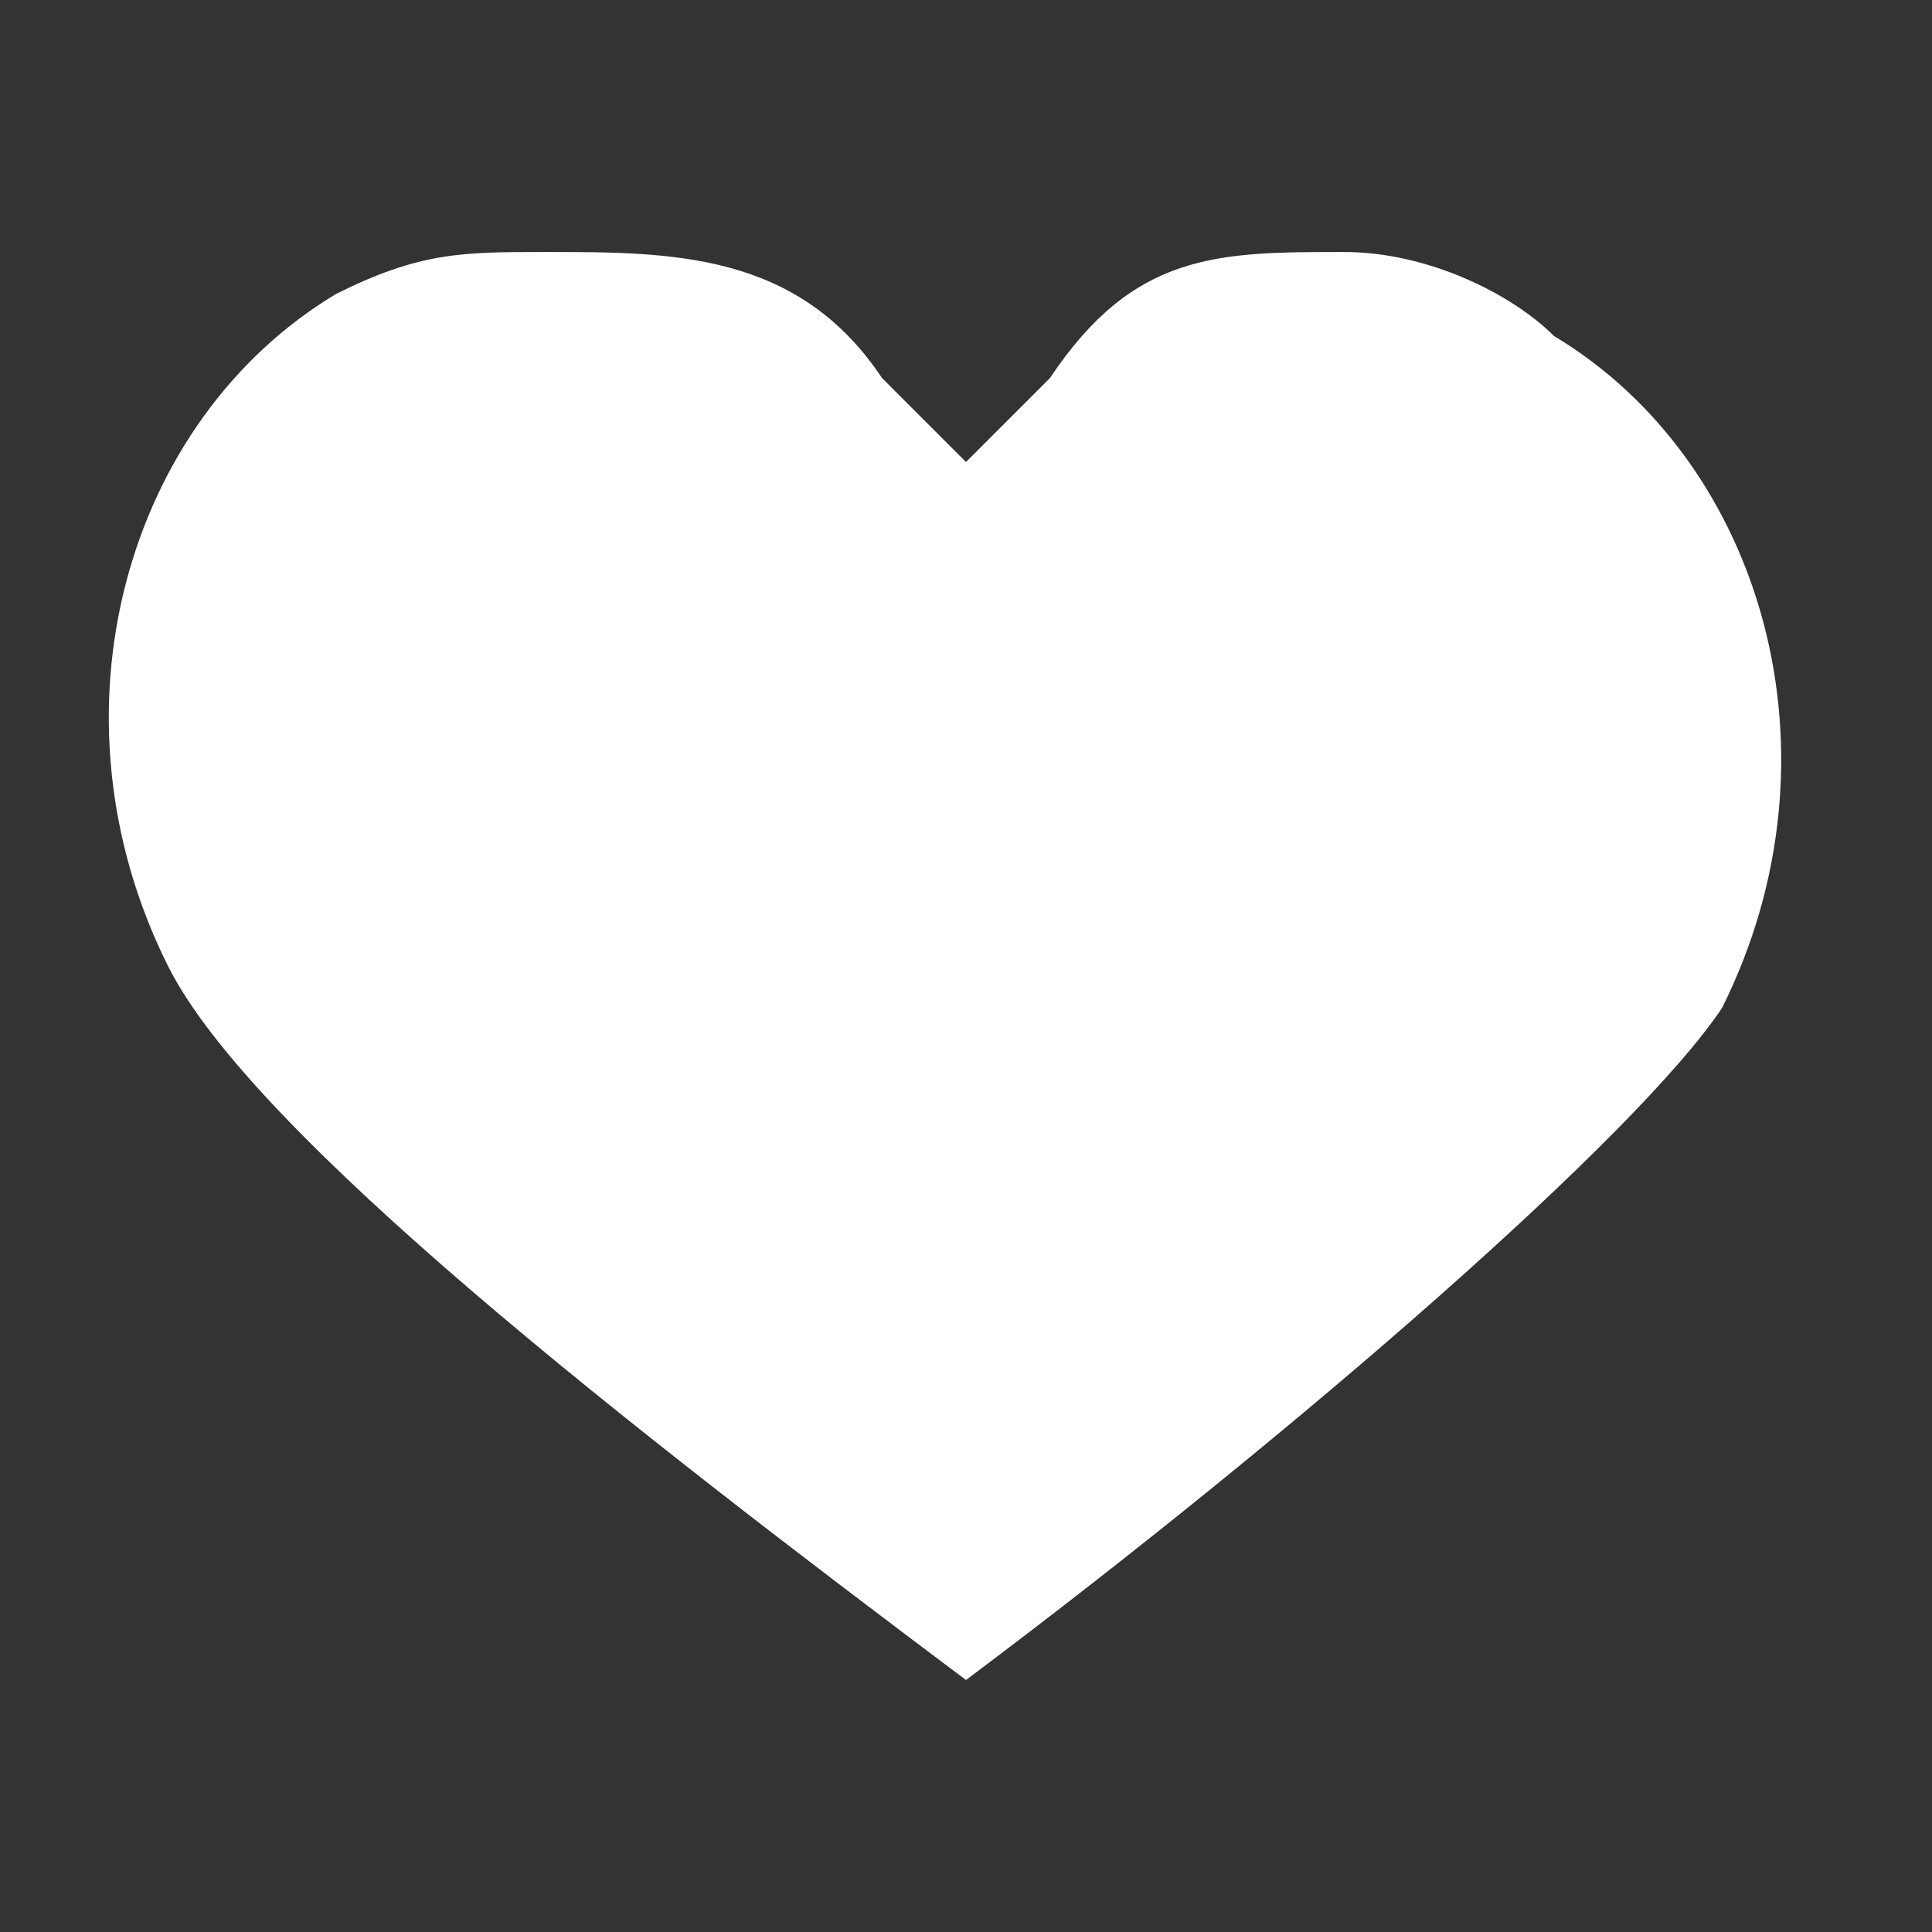 <?xml version="1.0" encoding="utf-8"?>
<!-- Generator: Adobe Illustrator 22.0.1, SVG Export Plug-In . SVG Version: 6.00 Build 0)  -->
<svg version="1.1" id="Слой_1" xmlns="http://www.w3.org/2000/svg" xmlns:xlink="http://www.w3.org/1999/xlink" x="0px" y="0px"
	 width="15.6px" height="15.6px" viewBox="0 0 4.6 4.6" style="enable-background:new 0 0 4.6 4.6;" xml:space="preserve">
<rect x="0" y="0" width="4.6" height="4.6" fill="#333333" stroke="none"/>
<style type="text/css">
	.st0{fill:#FFFFFF;}
</style>
<path class="st0" d="M3.2,0.6c0.2,0,0.4,0.1,0.5,0.2c0.5,0.3,0.7,1,0.4,1.6C3.9,2.7,3.1,3.4,2.3,4c0,0,0,0,0,0c0,0,0,0,0,0
	C1.5,3.4,0.6,2.7,0.4,2.3C0.1,1.7,0.3,1,0.8,0.7C1,0.6,1.1,0.6,1.3,0.6c0.3,0,0.6,0,0.8,0.3l0.2,0.2l0.2-0.2
	C2.7,0.6,2.9,0.6,3.2,0.6"/>
</svg>
